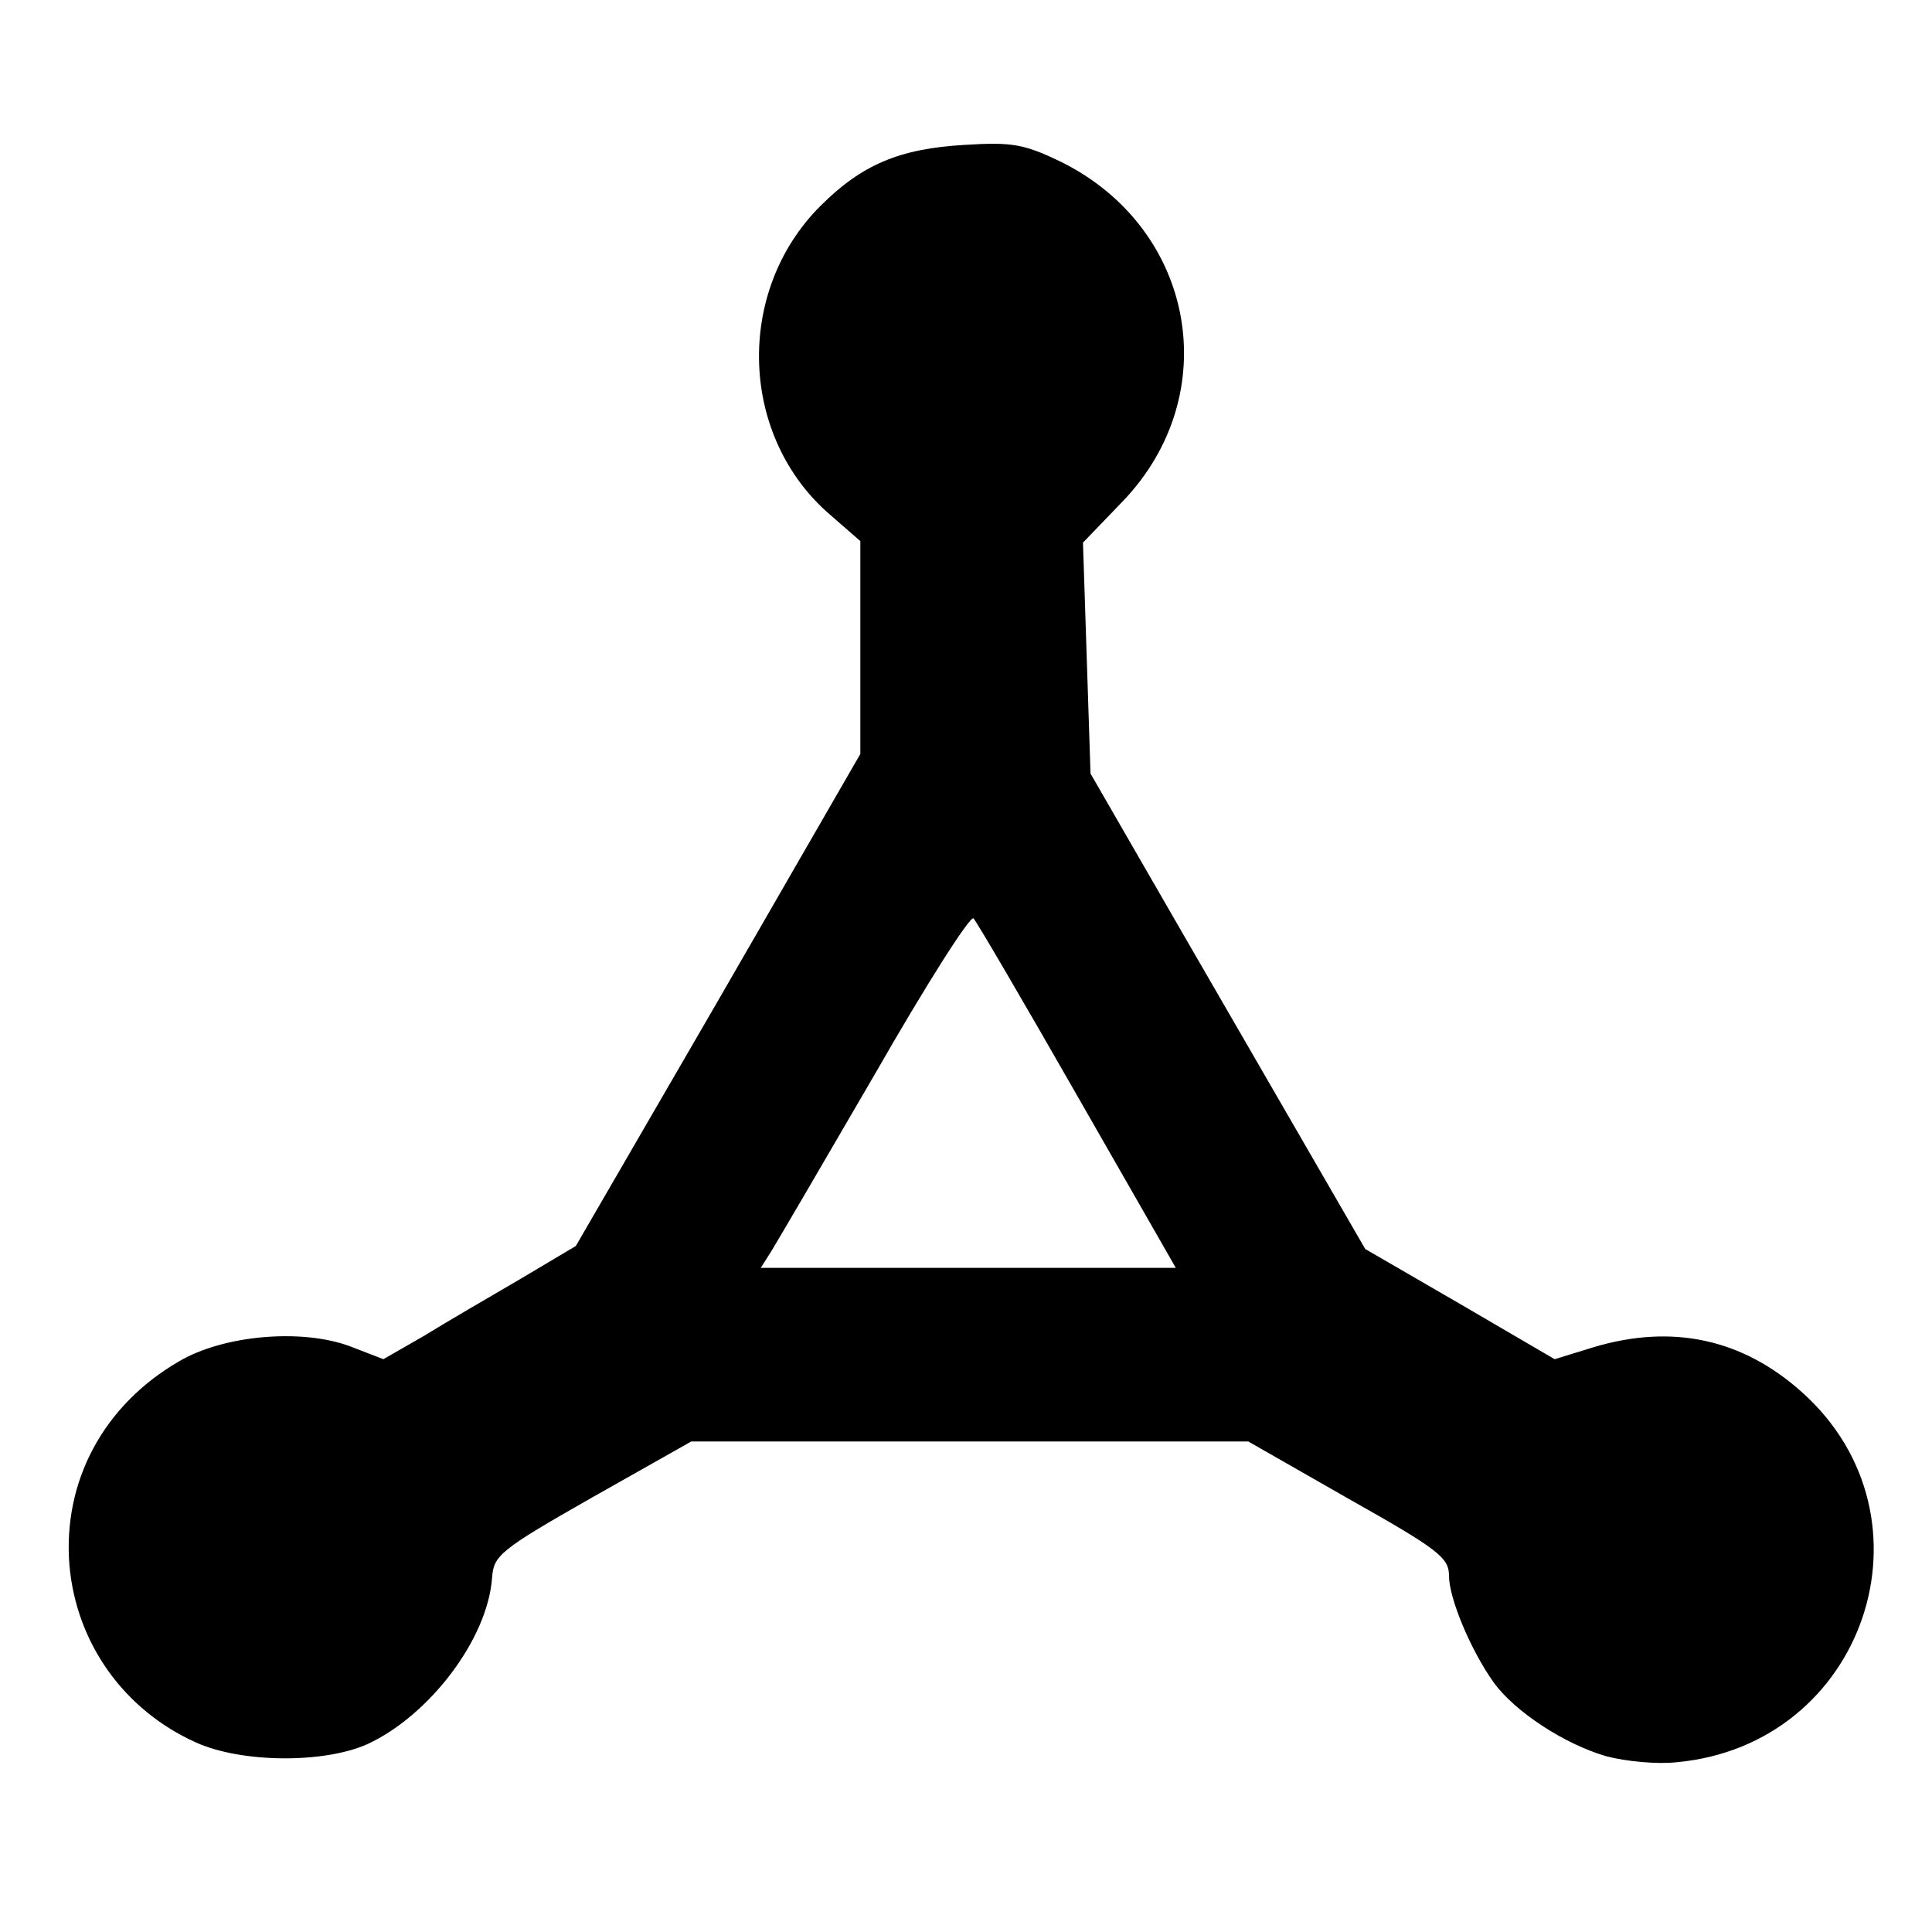 <!DOCTYPE svg PUBLIC "-//W3C//DTD SVG 20010904//EN" "http://www.w3.org/TR/2001/REC-SVG-20010904/DTD/svg10.dtd">
<svg version="1.0" xmlns="http://www.w3.org/2000/svg" width="256px" height="256px" viewBox="0 0 2560 2560" preserveAspectRatio="xMidYMid meet">
<g id="layer101" fill="#000000" stroke="none">
 <path d="M2128 2327 c-55 -16 -121 -59 -149 -98 -30 -42 -59 -111 -59 -141 0 -24 -14 -35 -133 -102 l-133 -76 -369 0 -369 0 -131 74 c-123 70 -131 77 -133 107 -6 81 -83 182 -165 220 -58 26 -167 25 -227 -2 -96 -43 -159 -132 -168 -235 -9 -111 45 -212 145 -270 59 -35 163 -44 227 -20 l44 17 54 -31 c29 -18 86 -51 127 -75 l74 -44 189 -326 188 -326 0 -141 0 -141 -39 -34 c-121 -103 -128 -296 -14 -410 55 -55 105 -76 191 -81 63 -4 79 -1 127 22 179 88 219 309 82 451 l-52 54 5 153 5 153 49 85 c27 47 109 189 182 315 l133 230 126 73 125 73 52 -16 c104 -31 197 -11 276 60 185 166 83 467 -166 490 -26 3 -68 -1 -94 -8z m-700 -874 c-72 -126 -134 -232 -138 -236 -4 -5 -63 88 -130 205 -68 117 -130 223 -138 236 l-14 22 275 0 275 0 -130 -227z"/>
 </g>

</svg>